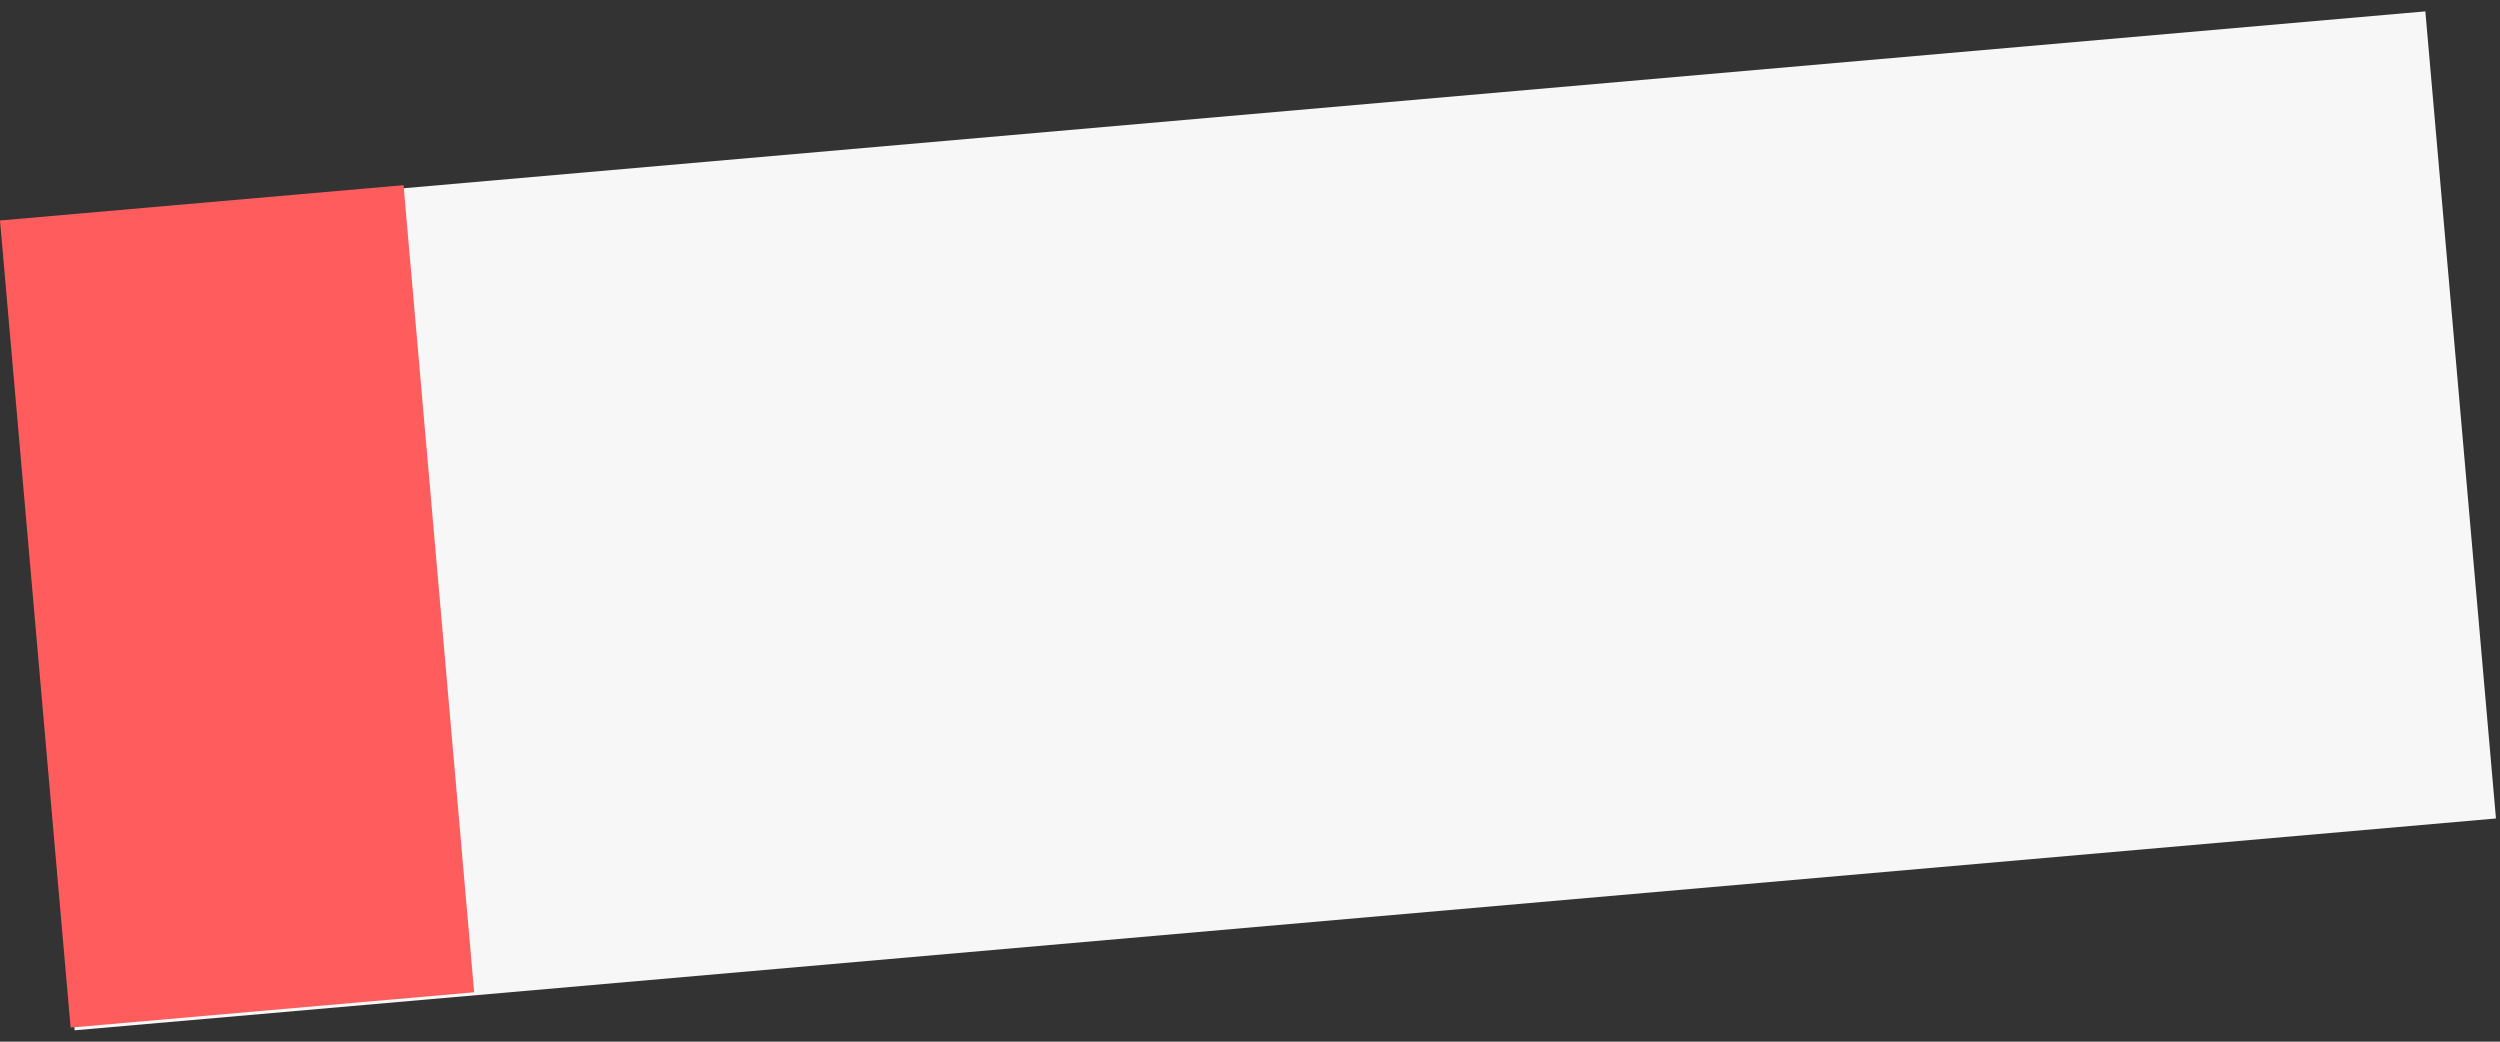 <svg width="216" height="90" viewBox="0 0 216 90" fill="none" xmlns="http://www.w3.org/2000/svg">
<rect x="0" y="0" width="216" height="90" fill="#333333" stroke="none"/>
<rect x="0.349" y="19.285" width="210" height="70" transform="rotate(-5 0.349 19.285)" fill="#F7F7F7"/>
<rect y="19.05" width="35" height="70" transform="rotate(-5 0 19.05)" fill="#FF5D5D"/>
</svg>
